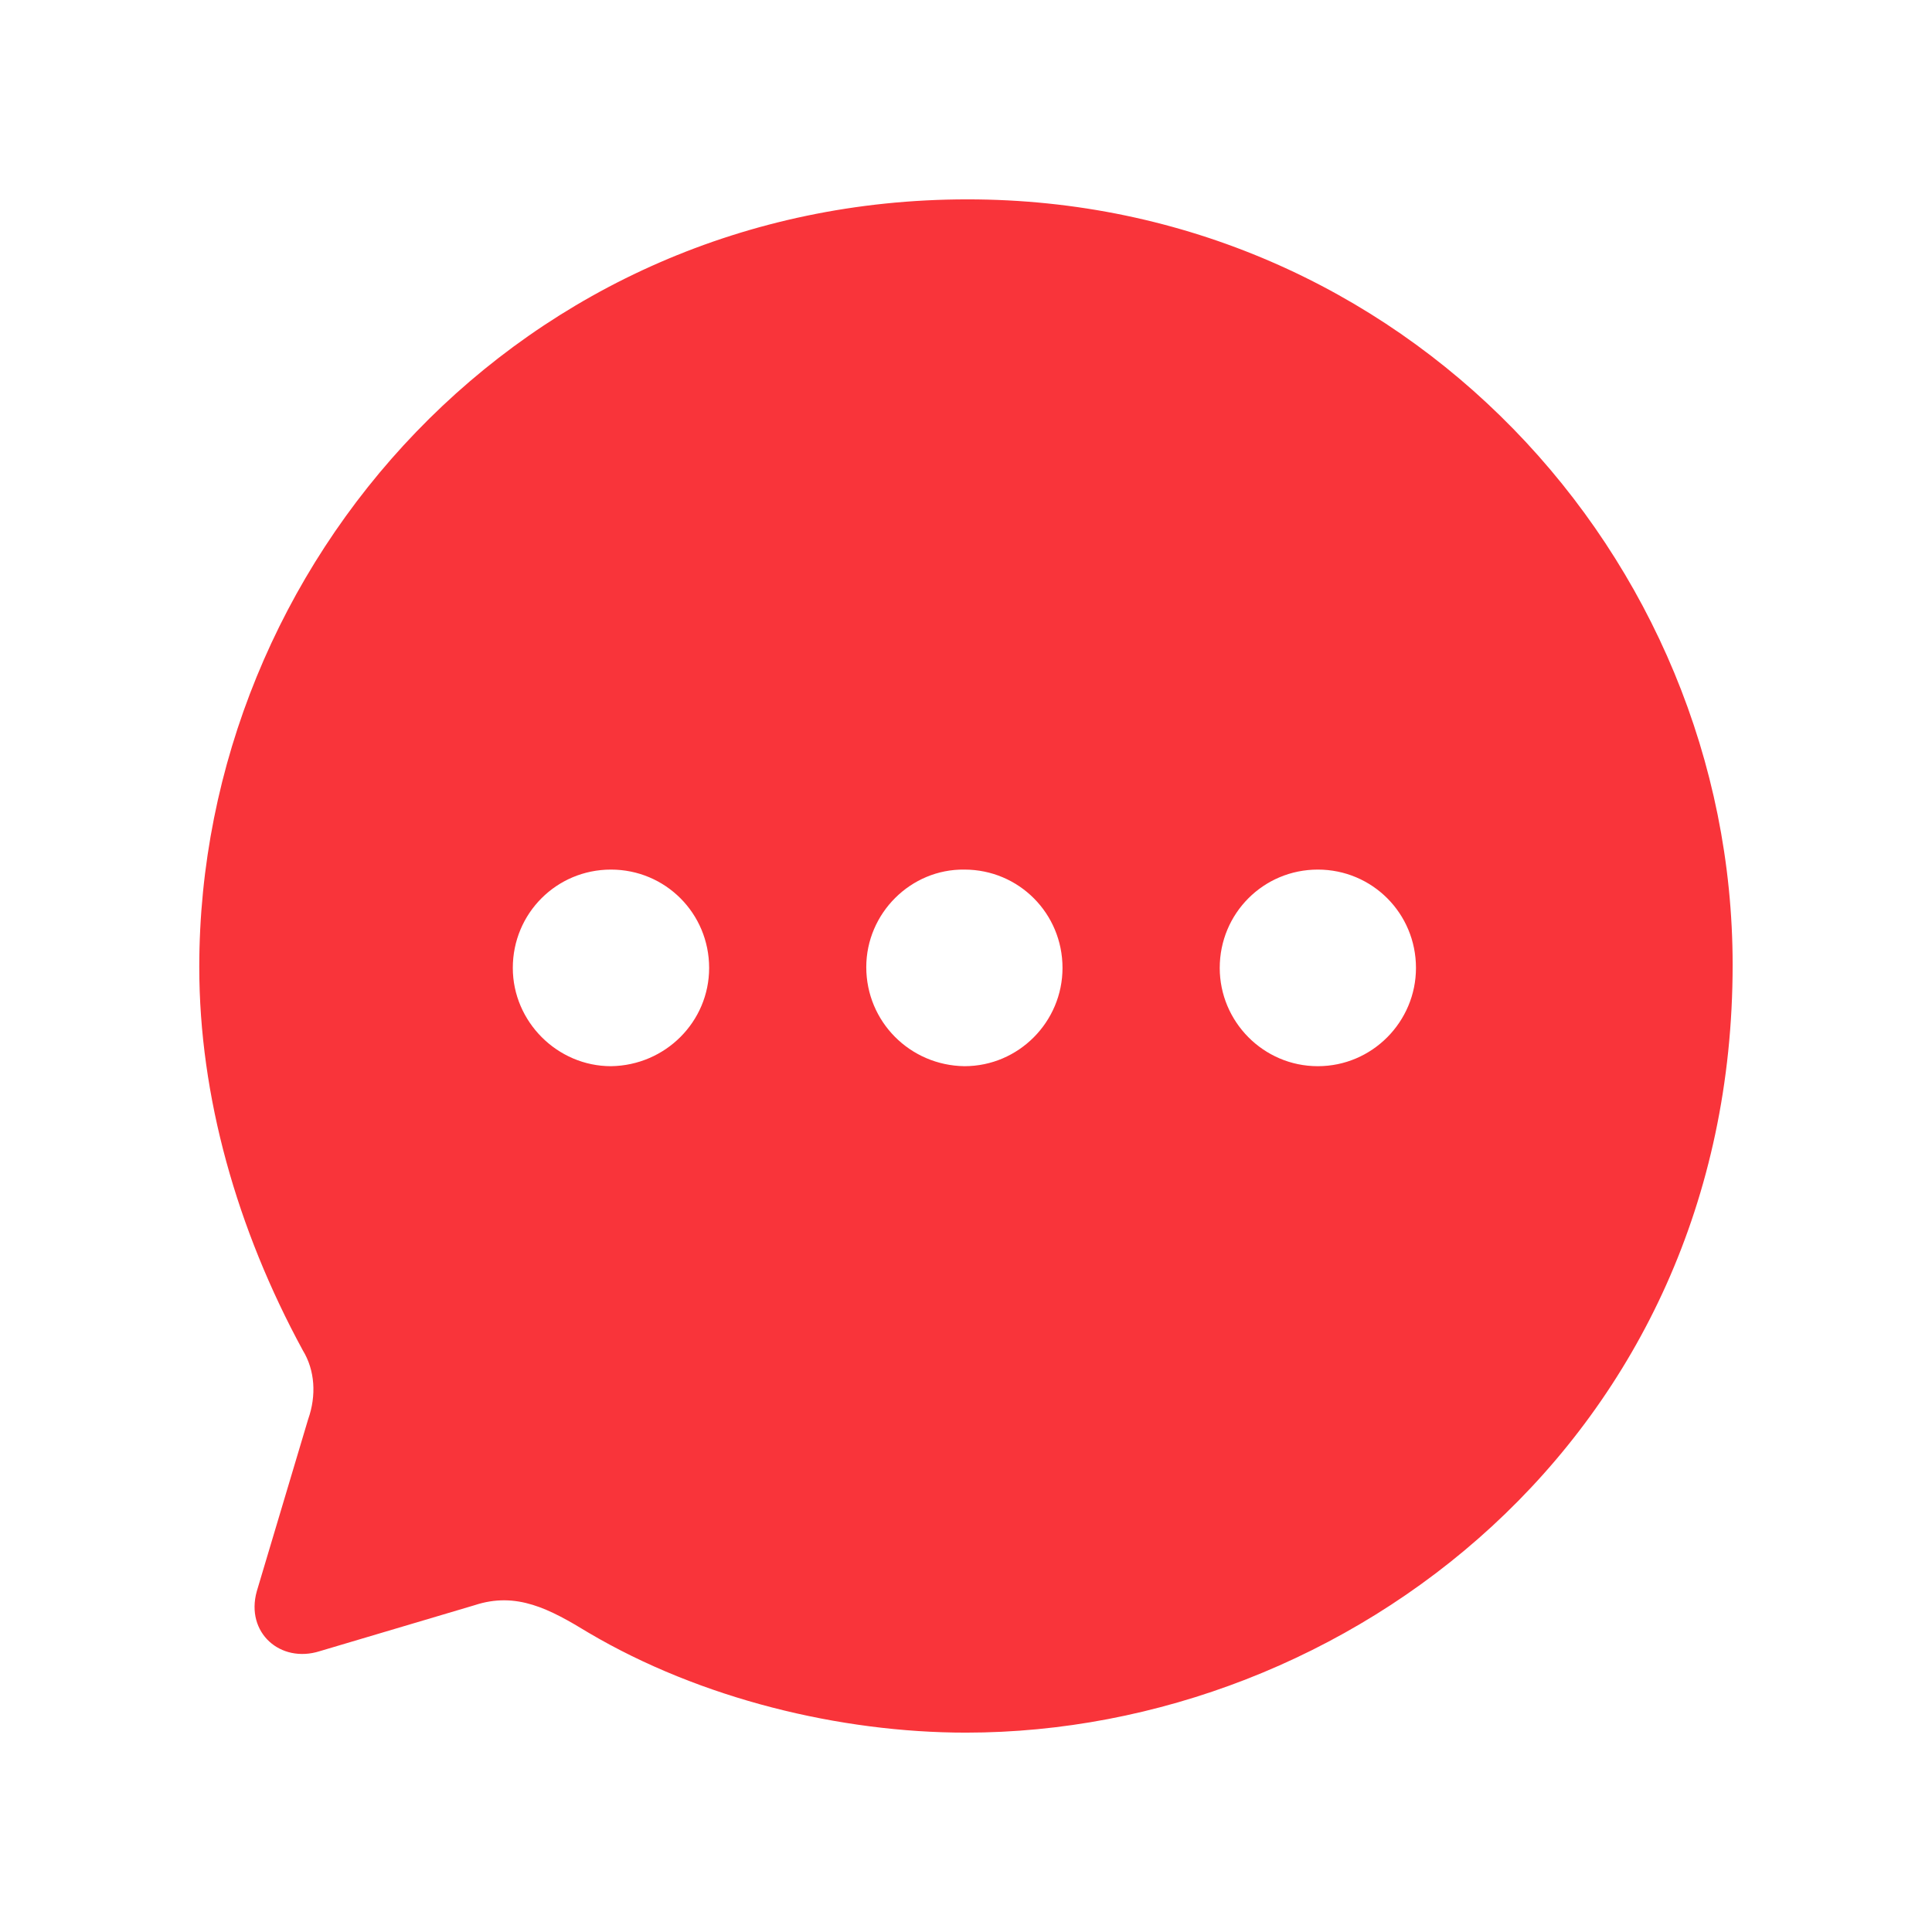 <svg width="21" height="21" viewBox="0 0 21 21" fill="none" xmlns="http://www.w3.org/2000/svg">
<path fill-rule="evenodd" clip-rule="evenodd" d="M2.166 10.512C2.166 6.122 5.674 2.167 10.516 2.167C15.249 2.167 18.833 6.047 18.833 10.487C18.833 15.637 14.633 18.833 10.499 18.833C9.133 18.833 7.616 18.466 6.399 17.748C5.974 17.489 5.616 17.297 5.158 17.448L3.474 17.948C3.049 18.082 2.666 17.748 2.791 17.297L3.349 15.428C3.441 15.169 3.424 14.894 3.291 14.677C2.574 13.358 2.166 11.915 2.166 10.512ZM9.416 10.512C9.416 11.105 9.891 11.581 10.483 11.589C11.074 11.589 11.549 11.105 11.549 10.521C11.549 9.928 11.074 9.452 10.483 9.452C9.899 9.444 9.416 9.928 9.416 10.512ZM13.258 10.521C13.258 11.105 13.733 11.589 14.324 11.589C14.916 11.589 15.391 11.105 15.391 10.521C15.391 9.928 14.916 9.452 14.324 9.452C13.733 9.452 13.258 9.928 13.258 10.521ZM6.641 11.589C6.058 11.589 5.574 11.105 5.574 10.521C5.574 9.928 6.049 9.452 6.641 9.452C7.233 9.452 7.708 9.928 7.708 10.521C7.708 11.105 7.233 11.581 6.641 11.589Z" fill="#F9343A"/>
</svg>
